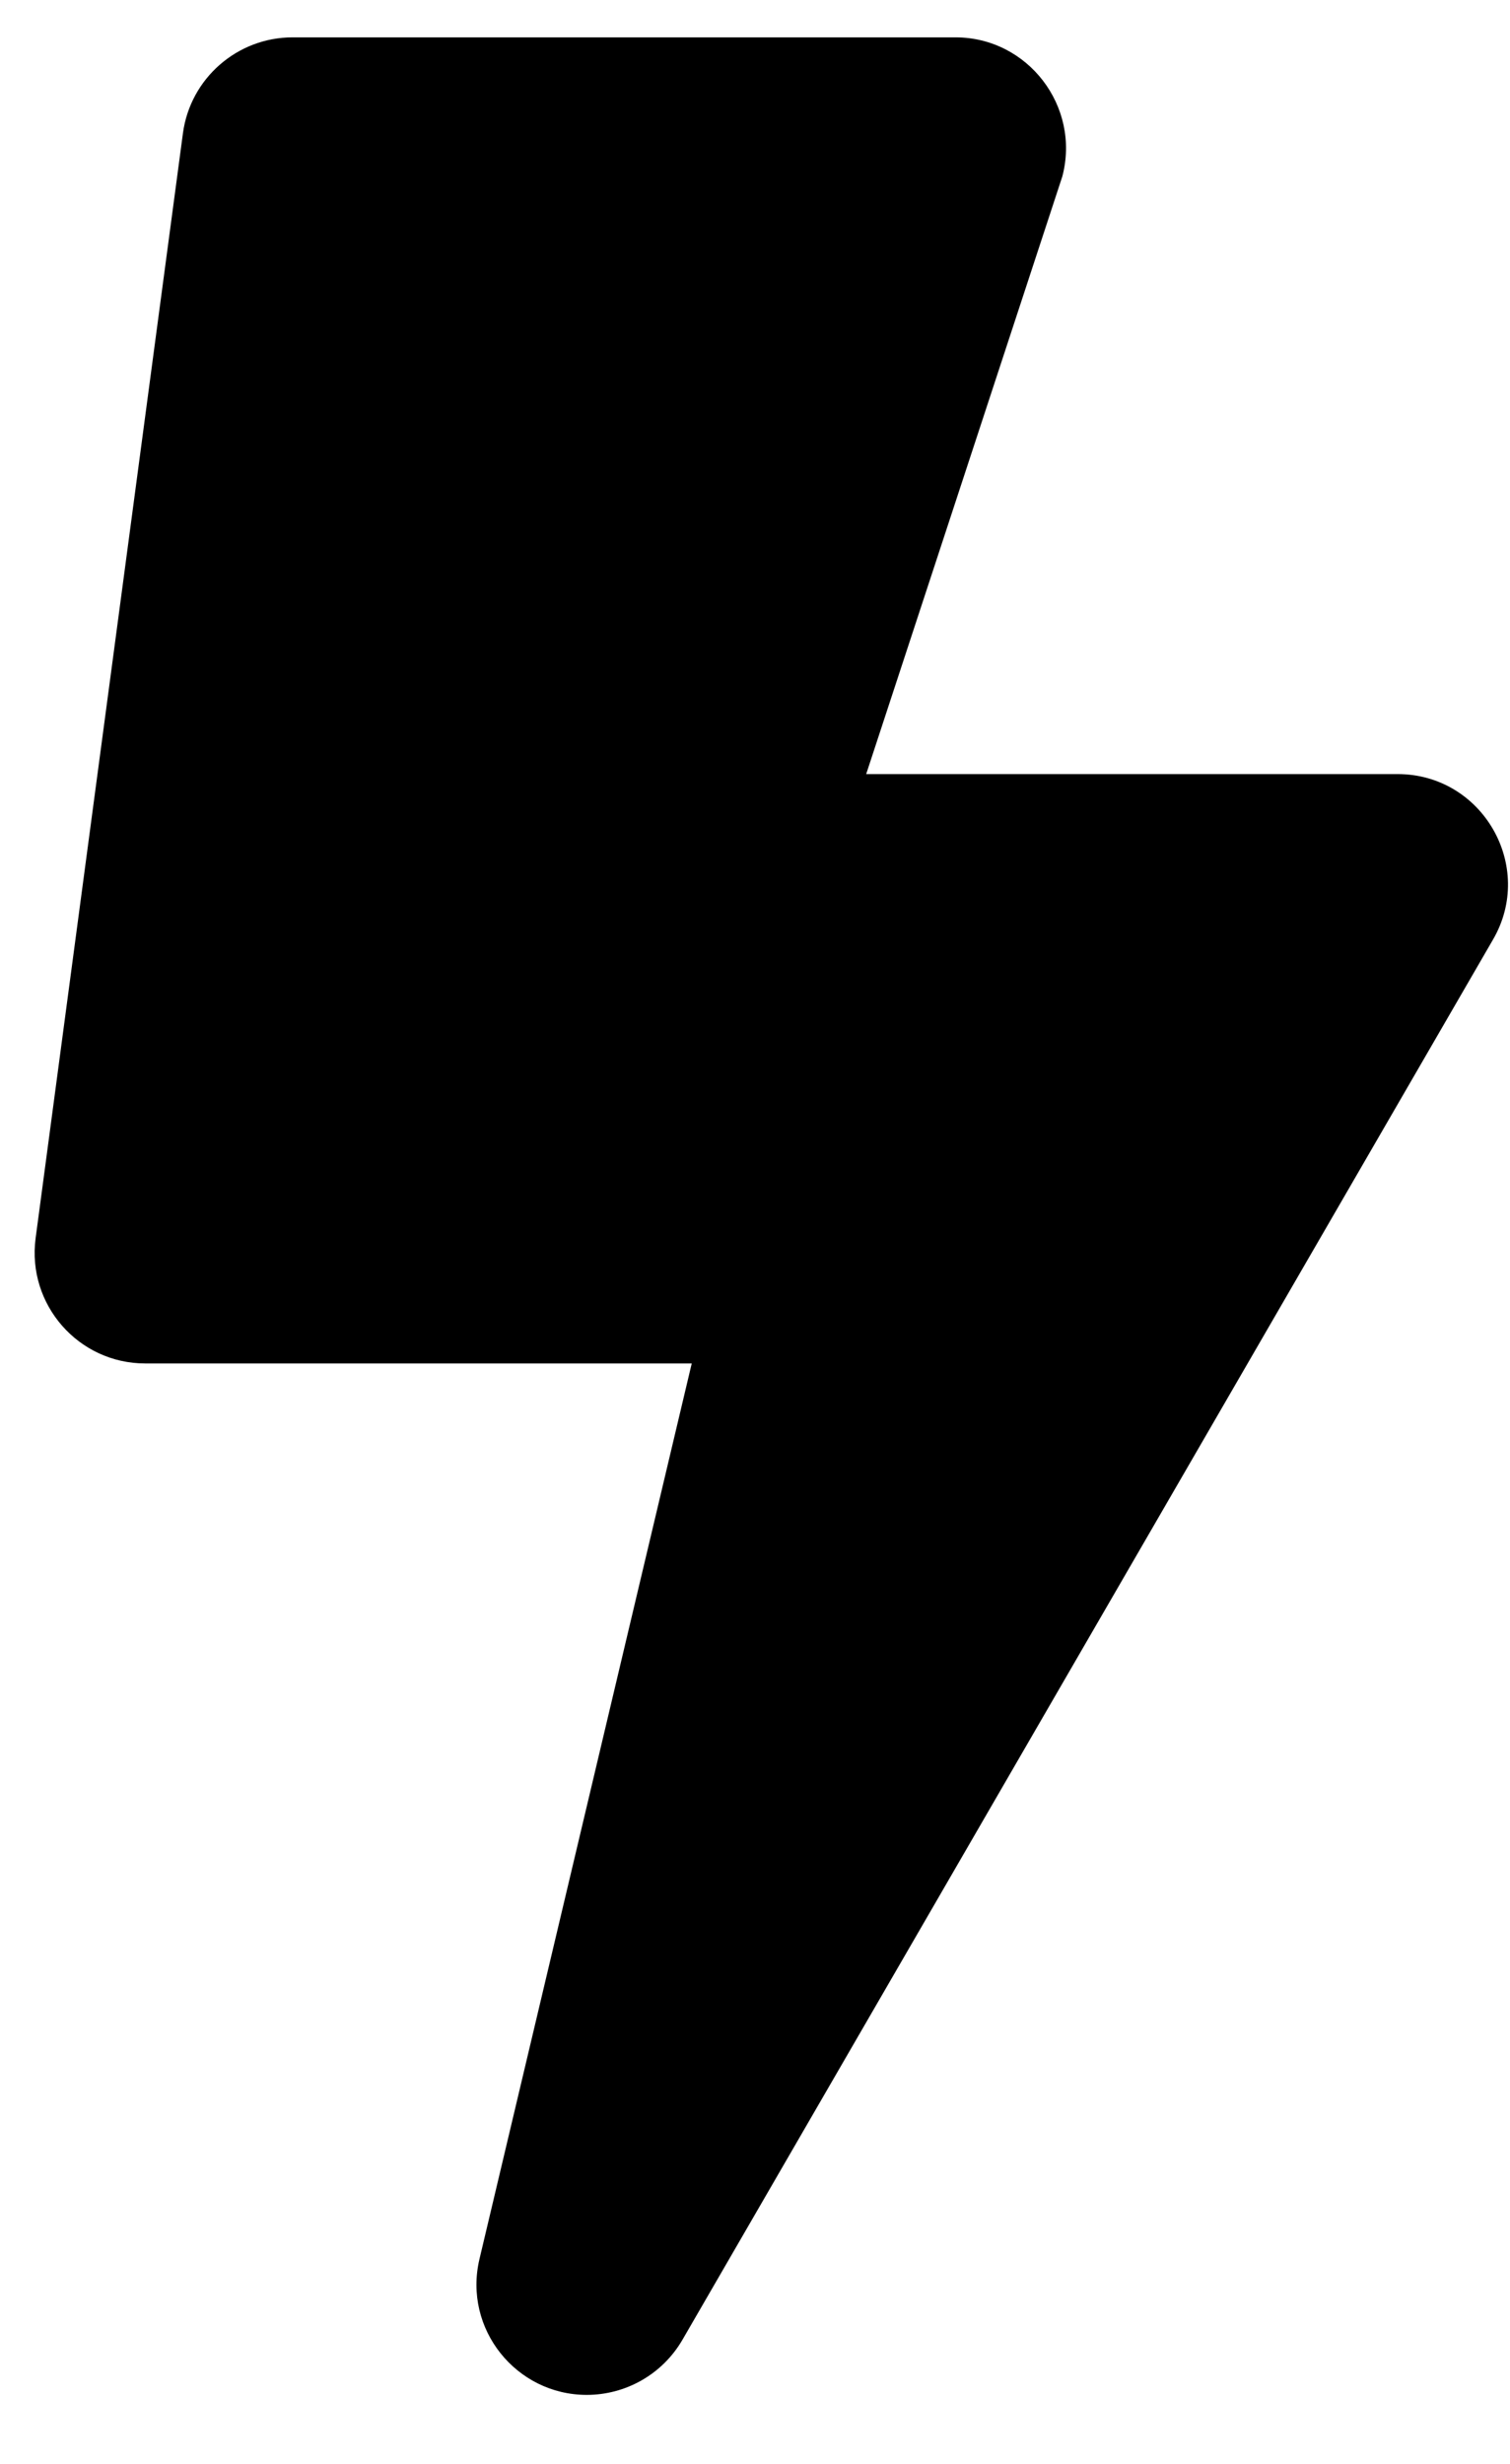 <svg width="19" height="31" viewBox="0 0 19 31" fill="none" xmlns="http://www.w3.org/2000/svg">
<g clip-path="url(#clip0_201_5805)">
<path d="M17.585 9.739H10.899L13.367 2.22C13.599 1.339 12.933 0.47 12.023 0.47H3.681C2.986 0.47 2.395 0.986 2.302 1.675L0.448 15.579C0.338 16.413 0.987 17.154 1.827 17.154H8.704L6.033 28.422C5.825 29.302 6.497 30.131 7.383 30.131C7.869 30.131 8.333 29.876 8.588 29.436L18.784 11.825C19.323 10.903 18.656 9.739 17.585 9.739Z" fill="black"/>
</g>
<defs>
<clipPath id="clip0_201_5805">
<rect width="18.538" height="29.661" fill="white" transform="translate(0.436 0.47)"/>
</clipPath>
</defs>
</svg>
